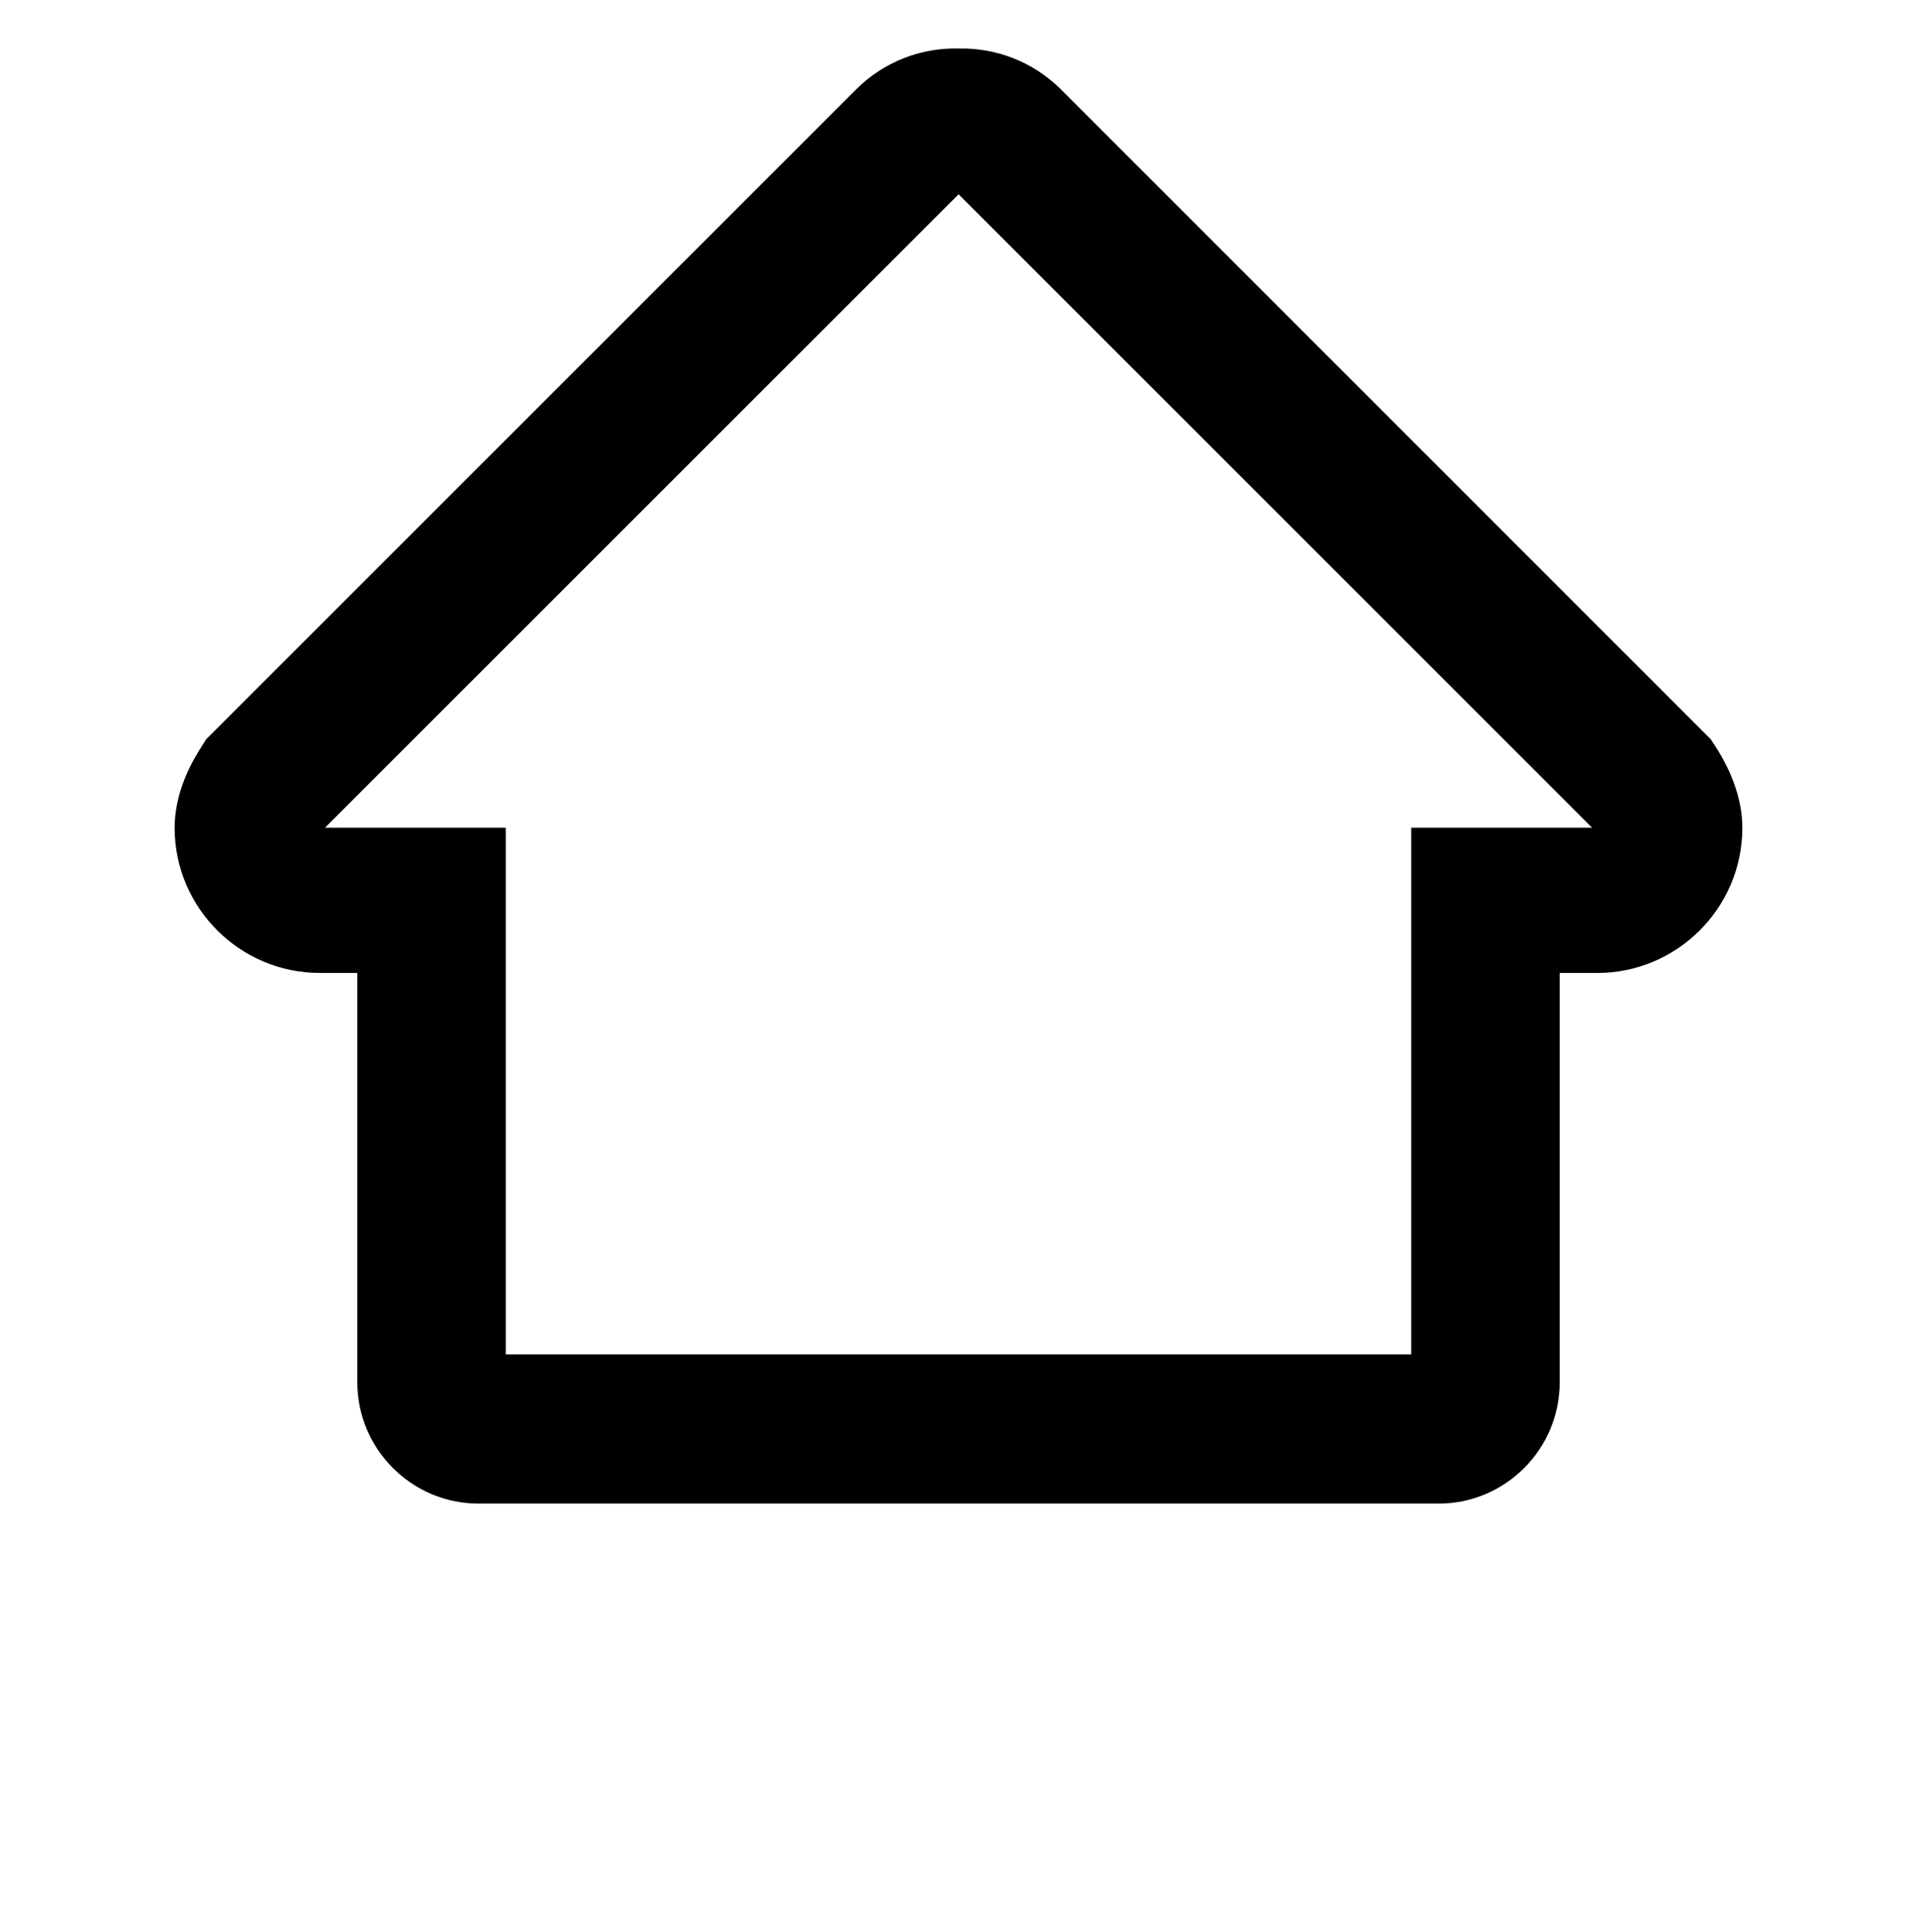 <?xml version="1.0" encoding="utf-8"?>
<!-- Generator: Adobe Illustrator 16.2.1, SVG Export Plug-In . SVG Version: 6.00 Build 0)  -->
<!DOCTYPE svg PUBLIC "-//W3C//DTD SVG 1.1//EN" "http://www.w3.org/Graphics/SVG/1.1/DTD/svg11.dtd">
<svg version="1.1" id="Layer_2" xmlns="http://www.w3.org/2000/svg" xmlns:xlink="http://www.w3.org/1999/xlink" x="0px" y="0px"
	 width="128px" height="129px" viewBox="0 0 128 129" enable-background="new 0 0 128 129" xml:space="preserve">
<path d="M114.741,50.162l-0.51-0.792l-43.392-43.4c-1.882-1.874-4.372-2.787-6.832-2.729v0.129l0,0V3.239
	c-2.476-0.058-4.965,0.855-6.84,2.729l-43.4,43.4l-0.497,0.792c-0.769,1.245-1.606,3.073-1.61,5.123
	c0.006,5.352,4.357,9.692,9.696,9.692h2.503v27.338c0,4.463,3.634,8.102,8.099,8.102h21.64h10.409h7.385h24.661
	c4.464,0,8.089-3.638,8.089-8.102V64.977h2.502c5.335,0,9.691-4.34,9.694-9.692C116.336,53.234,115.497,51.406,114.741,50.162z
	 M101.097,55.276h-2.481H94.23v35.173H71.393h-4.504h-2.881h-0.003H61.11h-7.511H33.77V55.276h-4.384h-2.481h-5.205l42.306-42.299
	h0.003l42.296,42.299H101.097z"/>
</svg>
